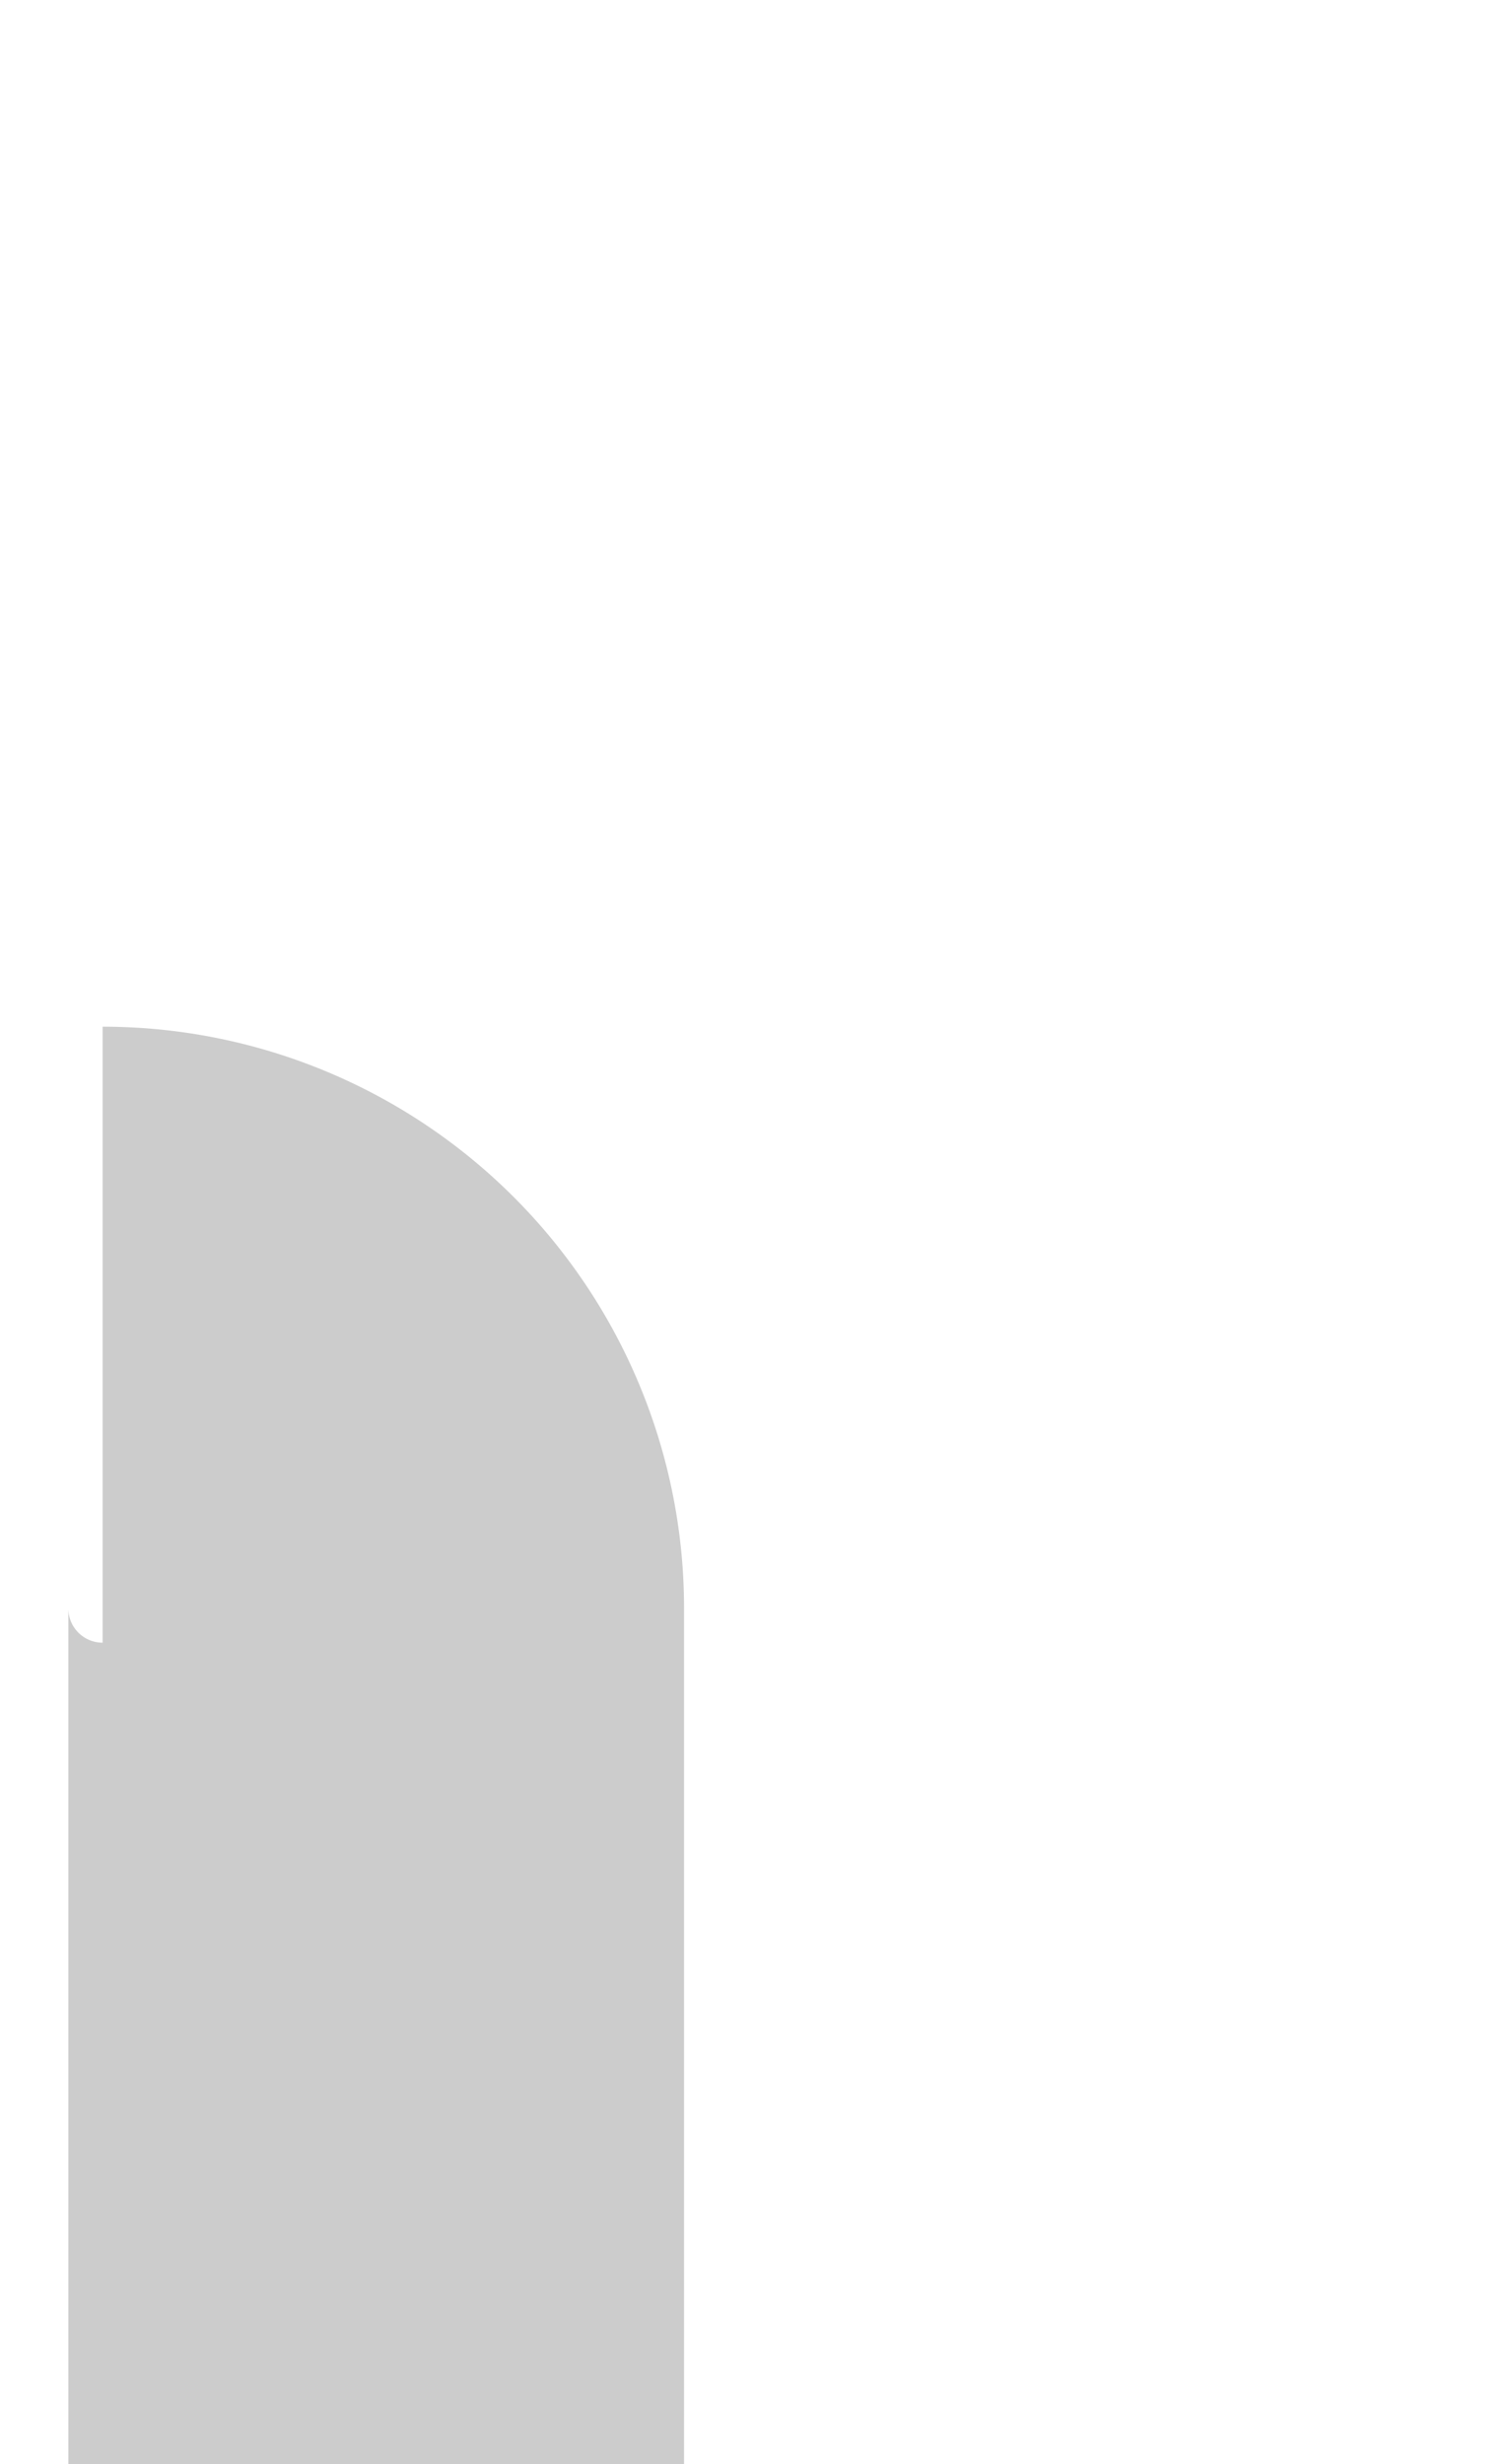 ﻿<?xml version="1.0" encoding="utf-8"?>
<svg version="1.1" xmlns:xlink="http://www.w3.org/1999/xlink" width="7.333px" height="12px" preserveAspectRatio="xMidYMin meet" viewBox="851 871  5.333 12" xmlns="http://www.w3.org/2000/svg">
  <defs>
    <mask fill="white" id="clip281">
      <path d="M 898 908  L 958 908  L 958 936  L 898 936  Z M 848.333 874  L 958 874  L 958 1056  L 848.333 1056  Z " fill-rule="evenodd" />
    </mask>
  </defs>
  <path d="M 850.5 877.5  A 1.333 1.333 0 0 1 851.833 878.833 L 851.833 892.333  A 5 5 0 0 0 856.833 897.833 L 923 897.833  A 5 5 0 0 1 928.5 902.833 L 928.5 1038  " stroke-width="3" stroke="#cccccc" fill="none" mask="url(#clip281)" />
  <path d="M 919.6 1036  L 928.5 1045  L 937.4 1036  L 919.6 1036  Z " fill-rule="nonzero" fill="#cccccc" stroke="none" mask="url(#clip281)" />
</svg>